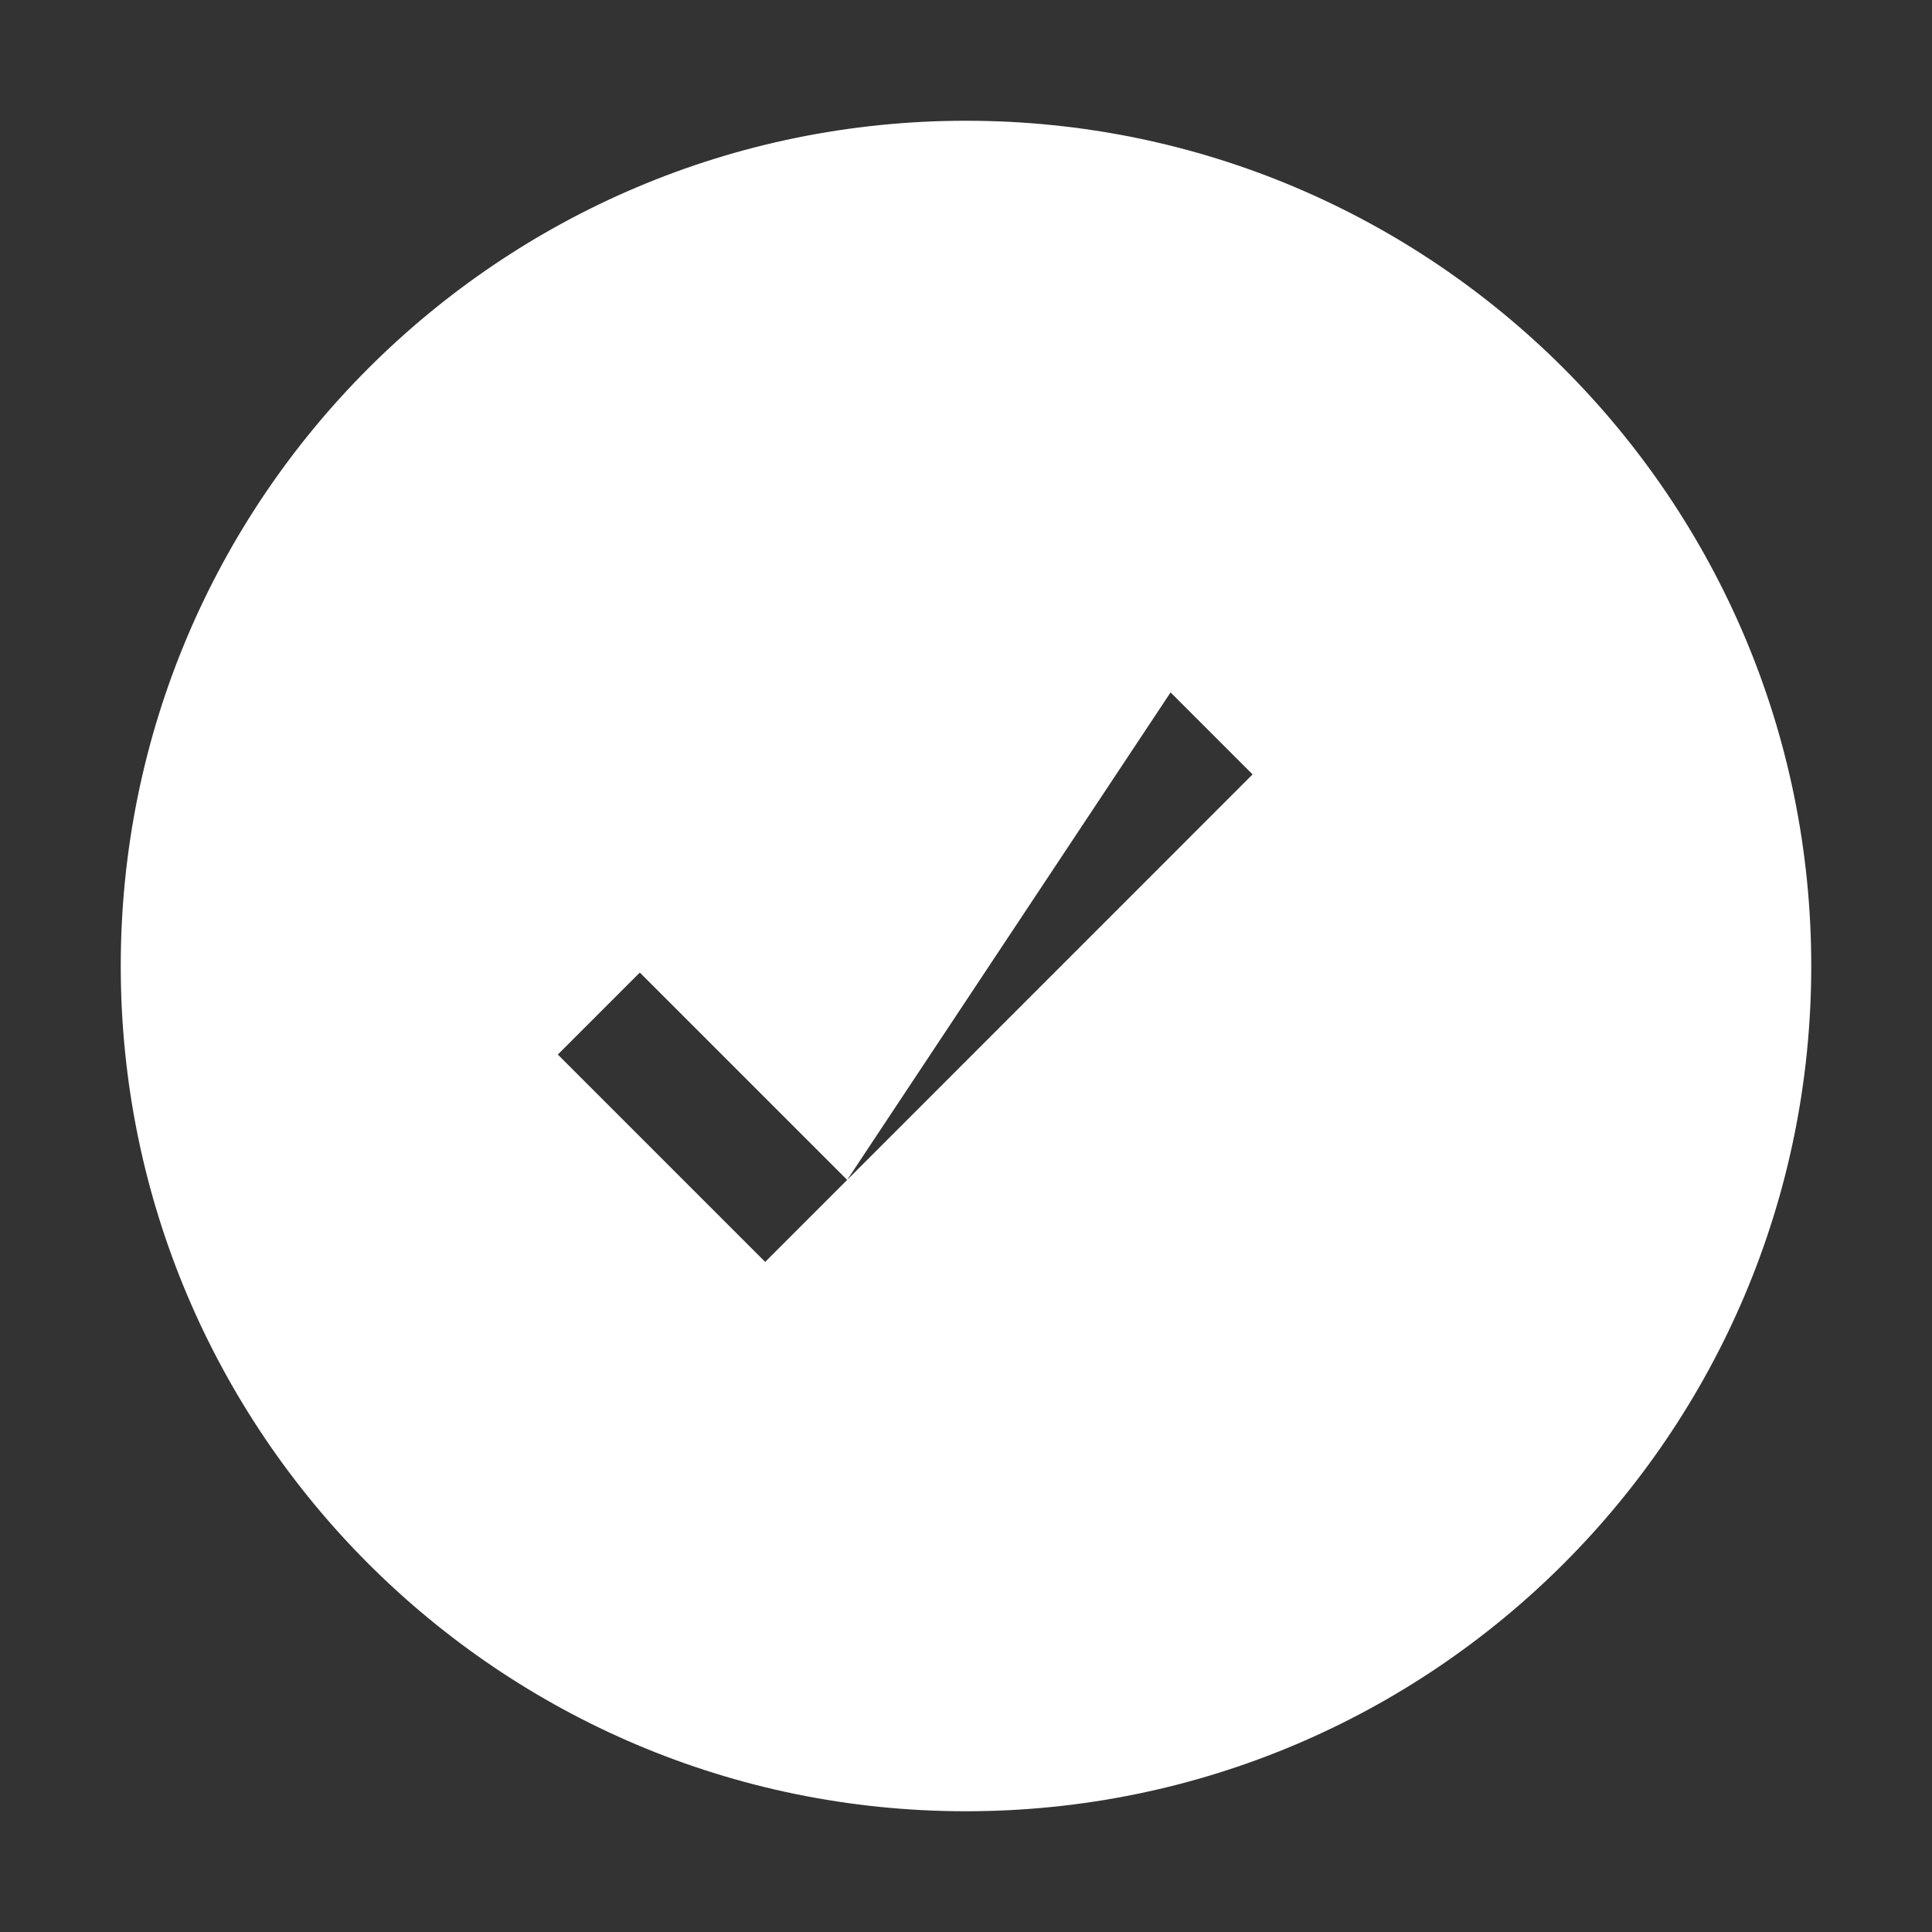 <svg width="18" height="18" viewBox="0 0 18 18" fill="none" xmlns="http://www.w3.org/2000/svg">
  <rect x="0" y="0" width="18" height="18" fill="#333333" stroke="none"/>
  <g clip-path="url(#clip0_322_15611)">
    <path d="M16.875 9C16.875 13.349 13.349 16.875 9 16.875C4.651 16.875 1.125 13.349 1.125 9C1.125 4.651 4.651 1.125 9 1.125C13.349 1.125 16.875 4.651 16.875 9ZM7.893 10.993L5.961 9.061L5.197 9.825L7.129 11.757L11.67 7.215L10.906 6.451L7.893 10.993Z" fill="white"/>
  </g>
  <defs>
    <clipPath id="clip0_322_15611">
      <rect width="18" height="18" fill="white"/>
    </clipPath>
  </defs>
</svg>
